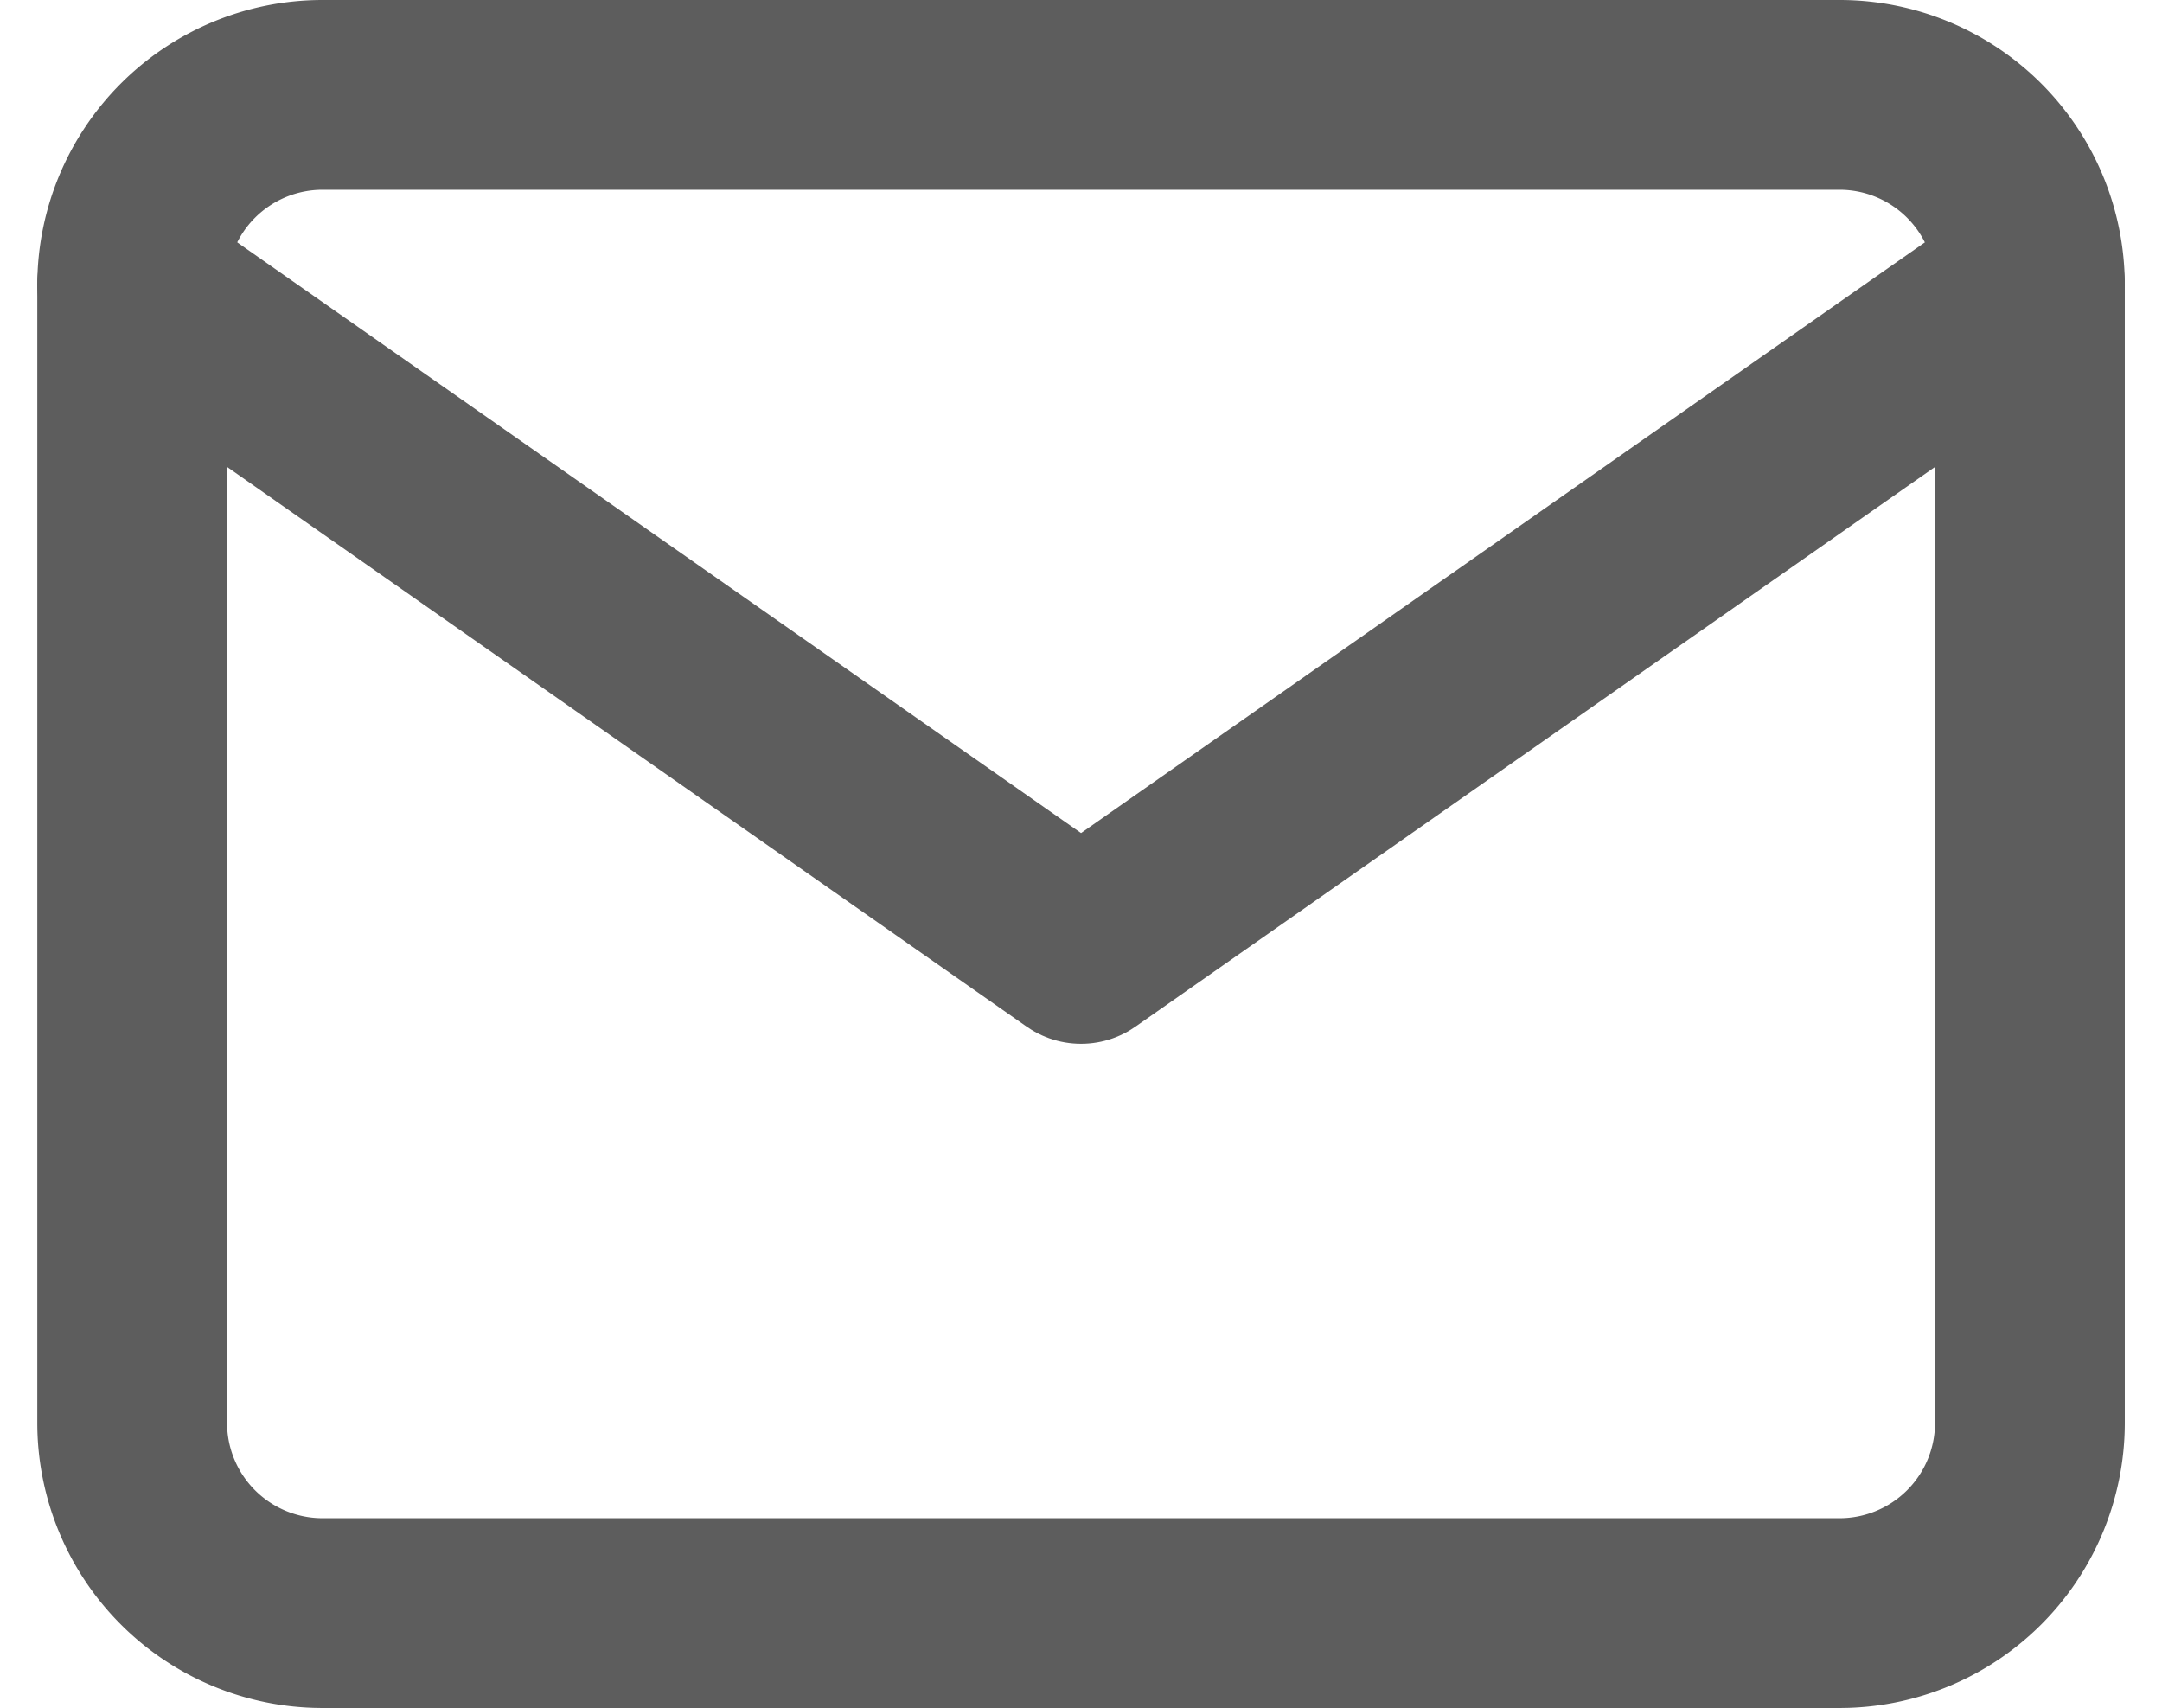 <svg xmlns="http://www.w3.org/2000/svg" width="22.785" height="18" viewBox="0 0 22.785 18">
  <g id="mail" transform="translate(1.393 1)">
    <path id="Path_11601" data-name="Path 11601" d="M4,4H20a2.006,2.006,0,0,1,2,2V18a2.006,2.006,0,0,1-2,2H4a2.006,2.006,0,0,1-2-2V6A2.006,2.006,0,0,1,4,4Z" transform="translate(-2 -4)" fill="none" stroke="#5d5d5d" stroke-linecap="round" stroke-linejoin="round" stroke-width="2"/>
    <path id="Path_11602" data-name="Path 11602" d="M22,6,12,13,2,6" transform="translate(-2 -4)" fill="none" stroke="#5d5d5d" stroke-linecap="round" stroke-linejoin="round" stroke-width="2"/>
  </g>
</svg>

